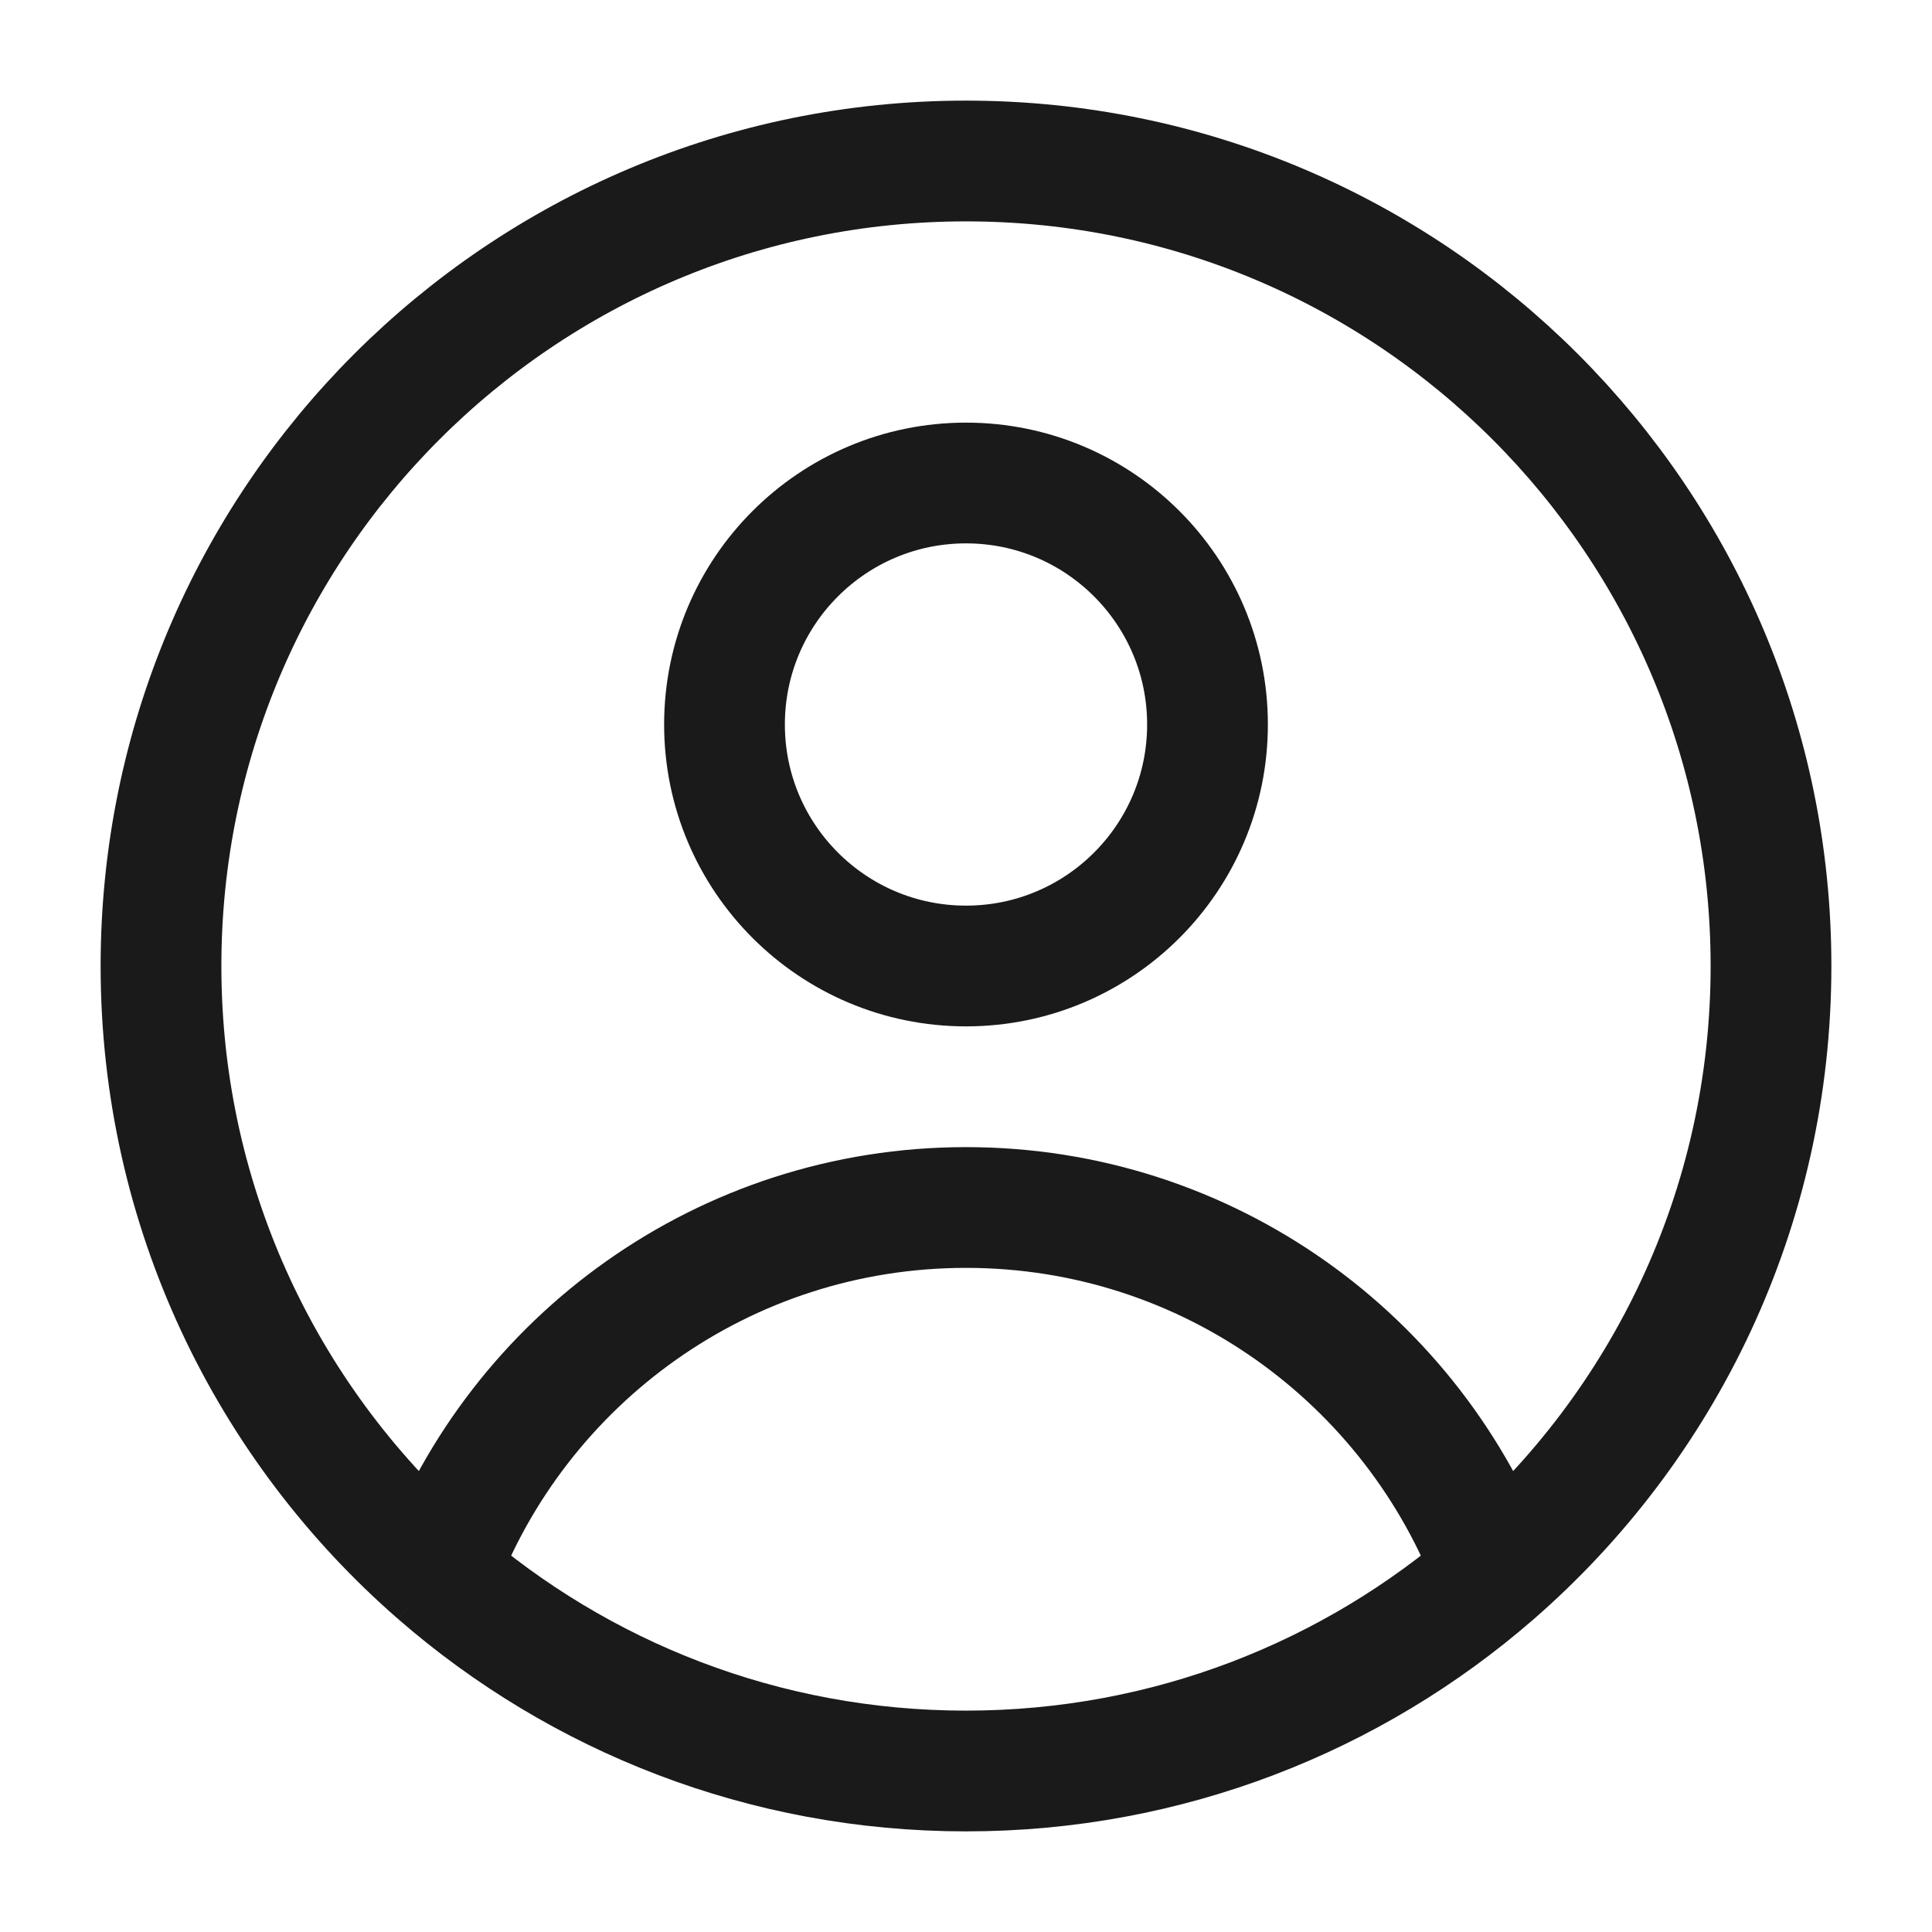 <svg width="24" height="24" viewBox="0 0 24 24" fill="none" xmlns="http://www.w3.org/2000/svg">
<rect width="24" height="24" fill="#A6A6A6"/>
<path d="M-636 -1024C-636 -1025.1 -635.105 -1026 -634 -1026H850C851.105 -1026 852 -1025.1 852 -1024V526C852 527.105 851.105 528 850 528H-634C-635.105 528 -636 527.105 -636 526V-1024Z" fill="white"/>
<path d="M-634 -1025H850V-1027H-634V-1025ZM851 -1024V526H853V-1024H851ZM850 527H-634V529H850V527ZM-635 526V-1024H-637V526H-635ZM-634 527C-634.552 527 -635 526.552 -635 526H-637C-637 527.657 -635.657 529 -634 529V527ZM851 526C851 526.552 850.552 527 850 527V529C851.657 529 853 527.657 853 526H851ZM850 -1025C850.552 -1025 851 -1024.55 851 -1024H853C853 -1025.66 851.657 -1027 850 -1027V-1025ZM-634 -1027C-635.657 -1027 -637 -1025.66 -637 -1024H-635C-635 -1024.55 -634.552 -1025 -634 -1025V-1027Z" fill="black" fill-opacity="0.1"/>
<path d="M18.559 19.549C17.565 16.892 15.004 15 12 15C8.996 15 6.435 16.892 5.441 19.549M18.559 19.549C20.667 17.715 22 15.013 22 12C22 6.477 17.523 2 12 2C6.477 2 2 6.477 2 12C2 15.013 3.333 17.715 5.441 19.549M18.559 19.549C16.803 21.076 14.509 22 12 22C9.491 22 7.197 21.076 5.441 19.549" stroke="#1A1A1A" stroke-width="1.5" stroke-linejoin="round"/>
<circle cx="3" cy="3" r="3" transform="matrix(1 0 0 -1 9 12)" stroke="#1A1A1A" stroke-width="1.5" stroke-linejoin="round"/>
</svg>
